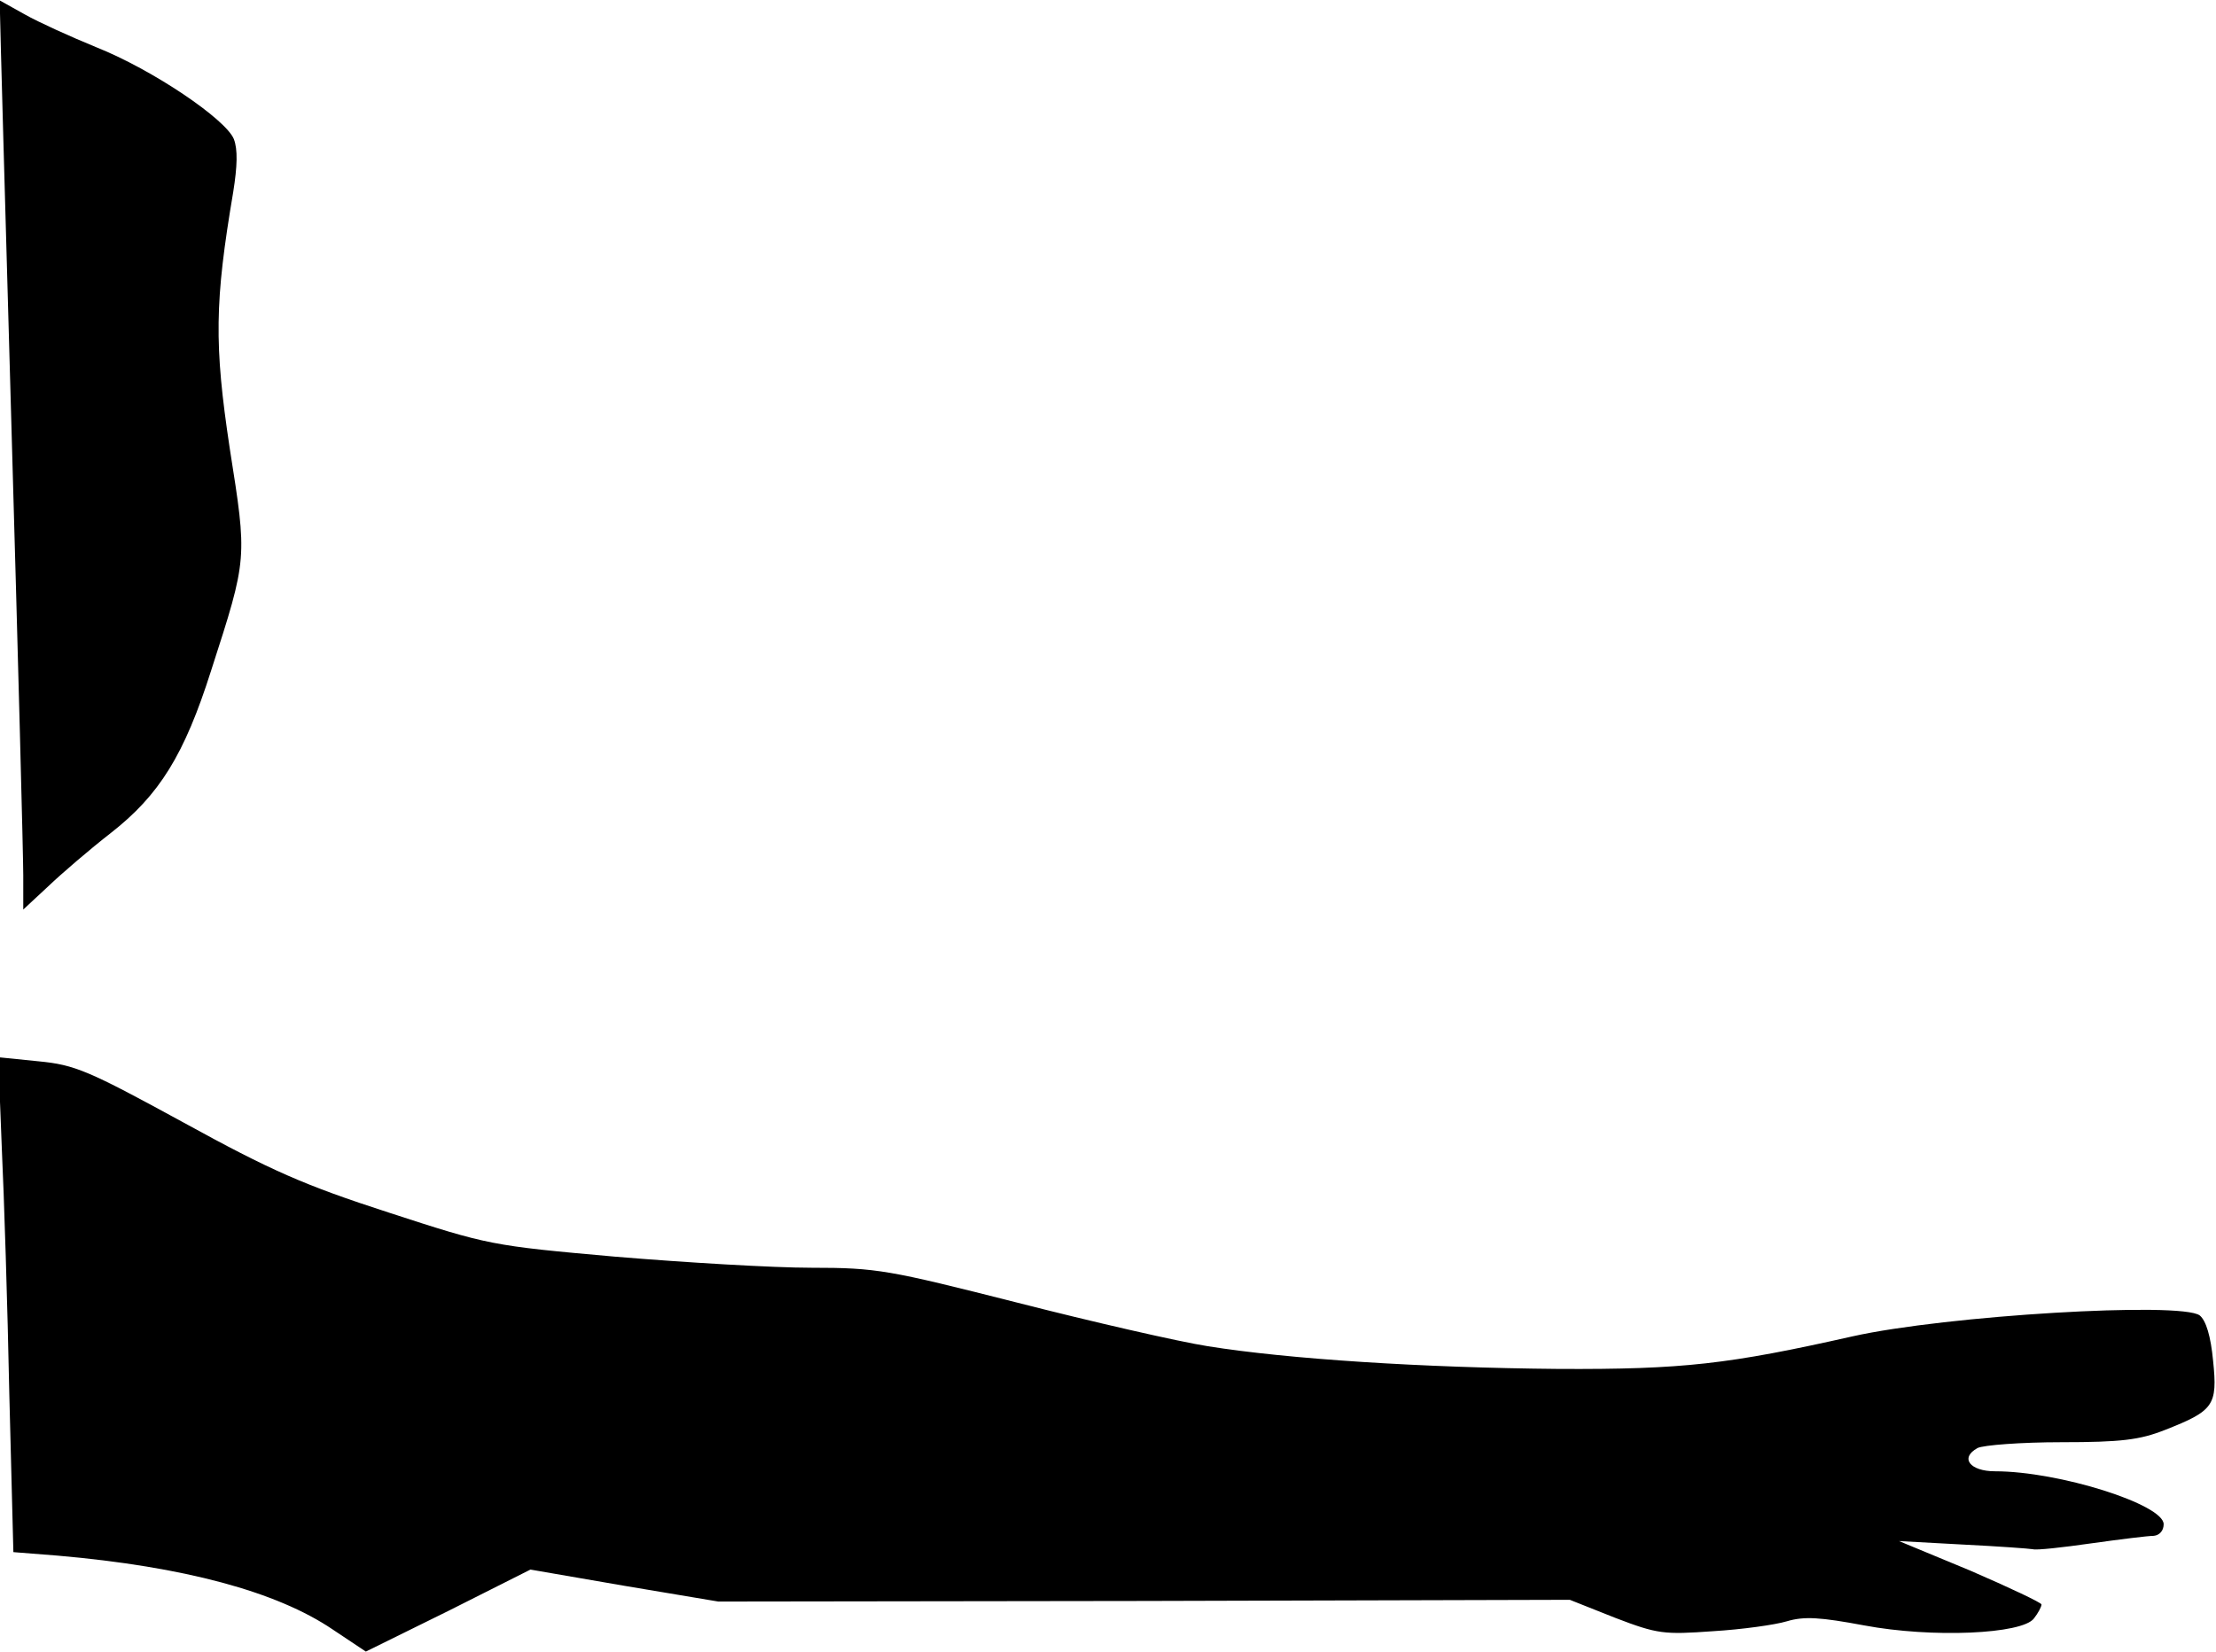 <?xml version="1.0" standalone="no"?>
<!DOCTYPE svg PUBLIC "-//W3C//DTD SVG 20010904//EN"
 "http://www.w3.org/TR/2001/REC-SVG-20010904/DTD/svg10.dtd">
<svg version="1.0" xmlns="http://www.w3.org/2000/svg"
 width="381pt" height="284pt" viewBox="0 0 381 284"
 preserveAspectRatio="xMidYMid meet">
<g transform="translate(0,284) scale(0.1,-0.1)"
fill="#000000" stroke="none">
<path fill="#000000" stroke="none" d="M0 2817 c0 -12 9 -337 20 -722 11 -385
20 -727 20 -760 l0 -59 43 40 c23 22 72 64 108 92 83 65 126 134 172 279 63
195 62 191 32 382 -27 179 -26 252 6 441 7 44 8 73 1 91 -14 34 -139 119 -237
158 -44 18 -99 43 -122 56 l-43 24 0 -22z"/>
<path fill="#000000" stroke="none" d="M3 868 c4 -84 10 -275 13 -425 l7 -272
76 -6 c218 -19 377 -62 473 -127 l57 -38 142 70 141 71 162 -28 161 -27 732 1
732 2 78 -31 c73 -28 84 -29 168 -23 50 3 107 11 127 17 30 9 58 7 133 -7 117
-22 272 -15 292 12 7 9 13 20 13 24 0 3 -55 29 -122 58 l-123 51 110 -6 c61
-3 115 -7 120 -8 6 -2 51 3 100 10 50 7 98 13 108 13 10 1 17 9 17 20 0 34
-180 91 -290 91 -43 0 -61 23 -30 40 10 5 75 10 144 10 103 0 135 4 178 21 84
33 91 42 83 119 -4 42 -12 69 -23 78 -32 24 -436 0 -597 -36 -213 -48 -292
-57 -505 -56 -234 2 -466 17 -603 39 -51 8 -199 42 -328 75 -221 56 -241 60
-354 60 -66 0 -217 9 -337 19 -214 19 -218 20 -390 76 -145 47 -202 72 -353
155 -163 89 -186 99 -249 105 l-69 7 6 -154z"/>
</g>
</svg>
